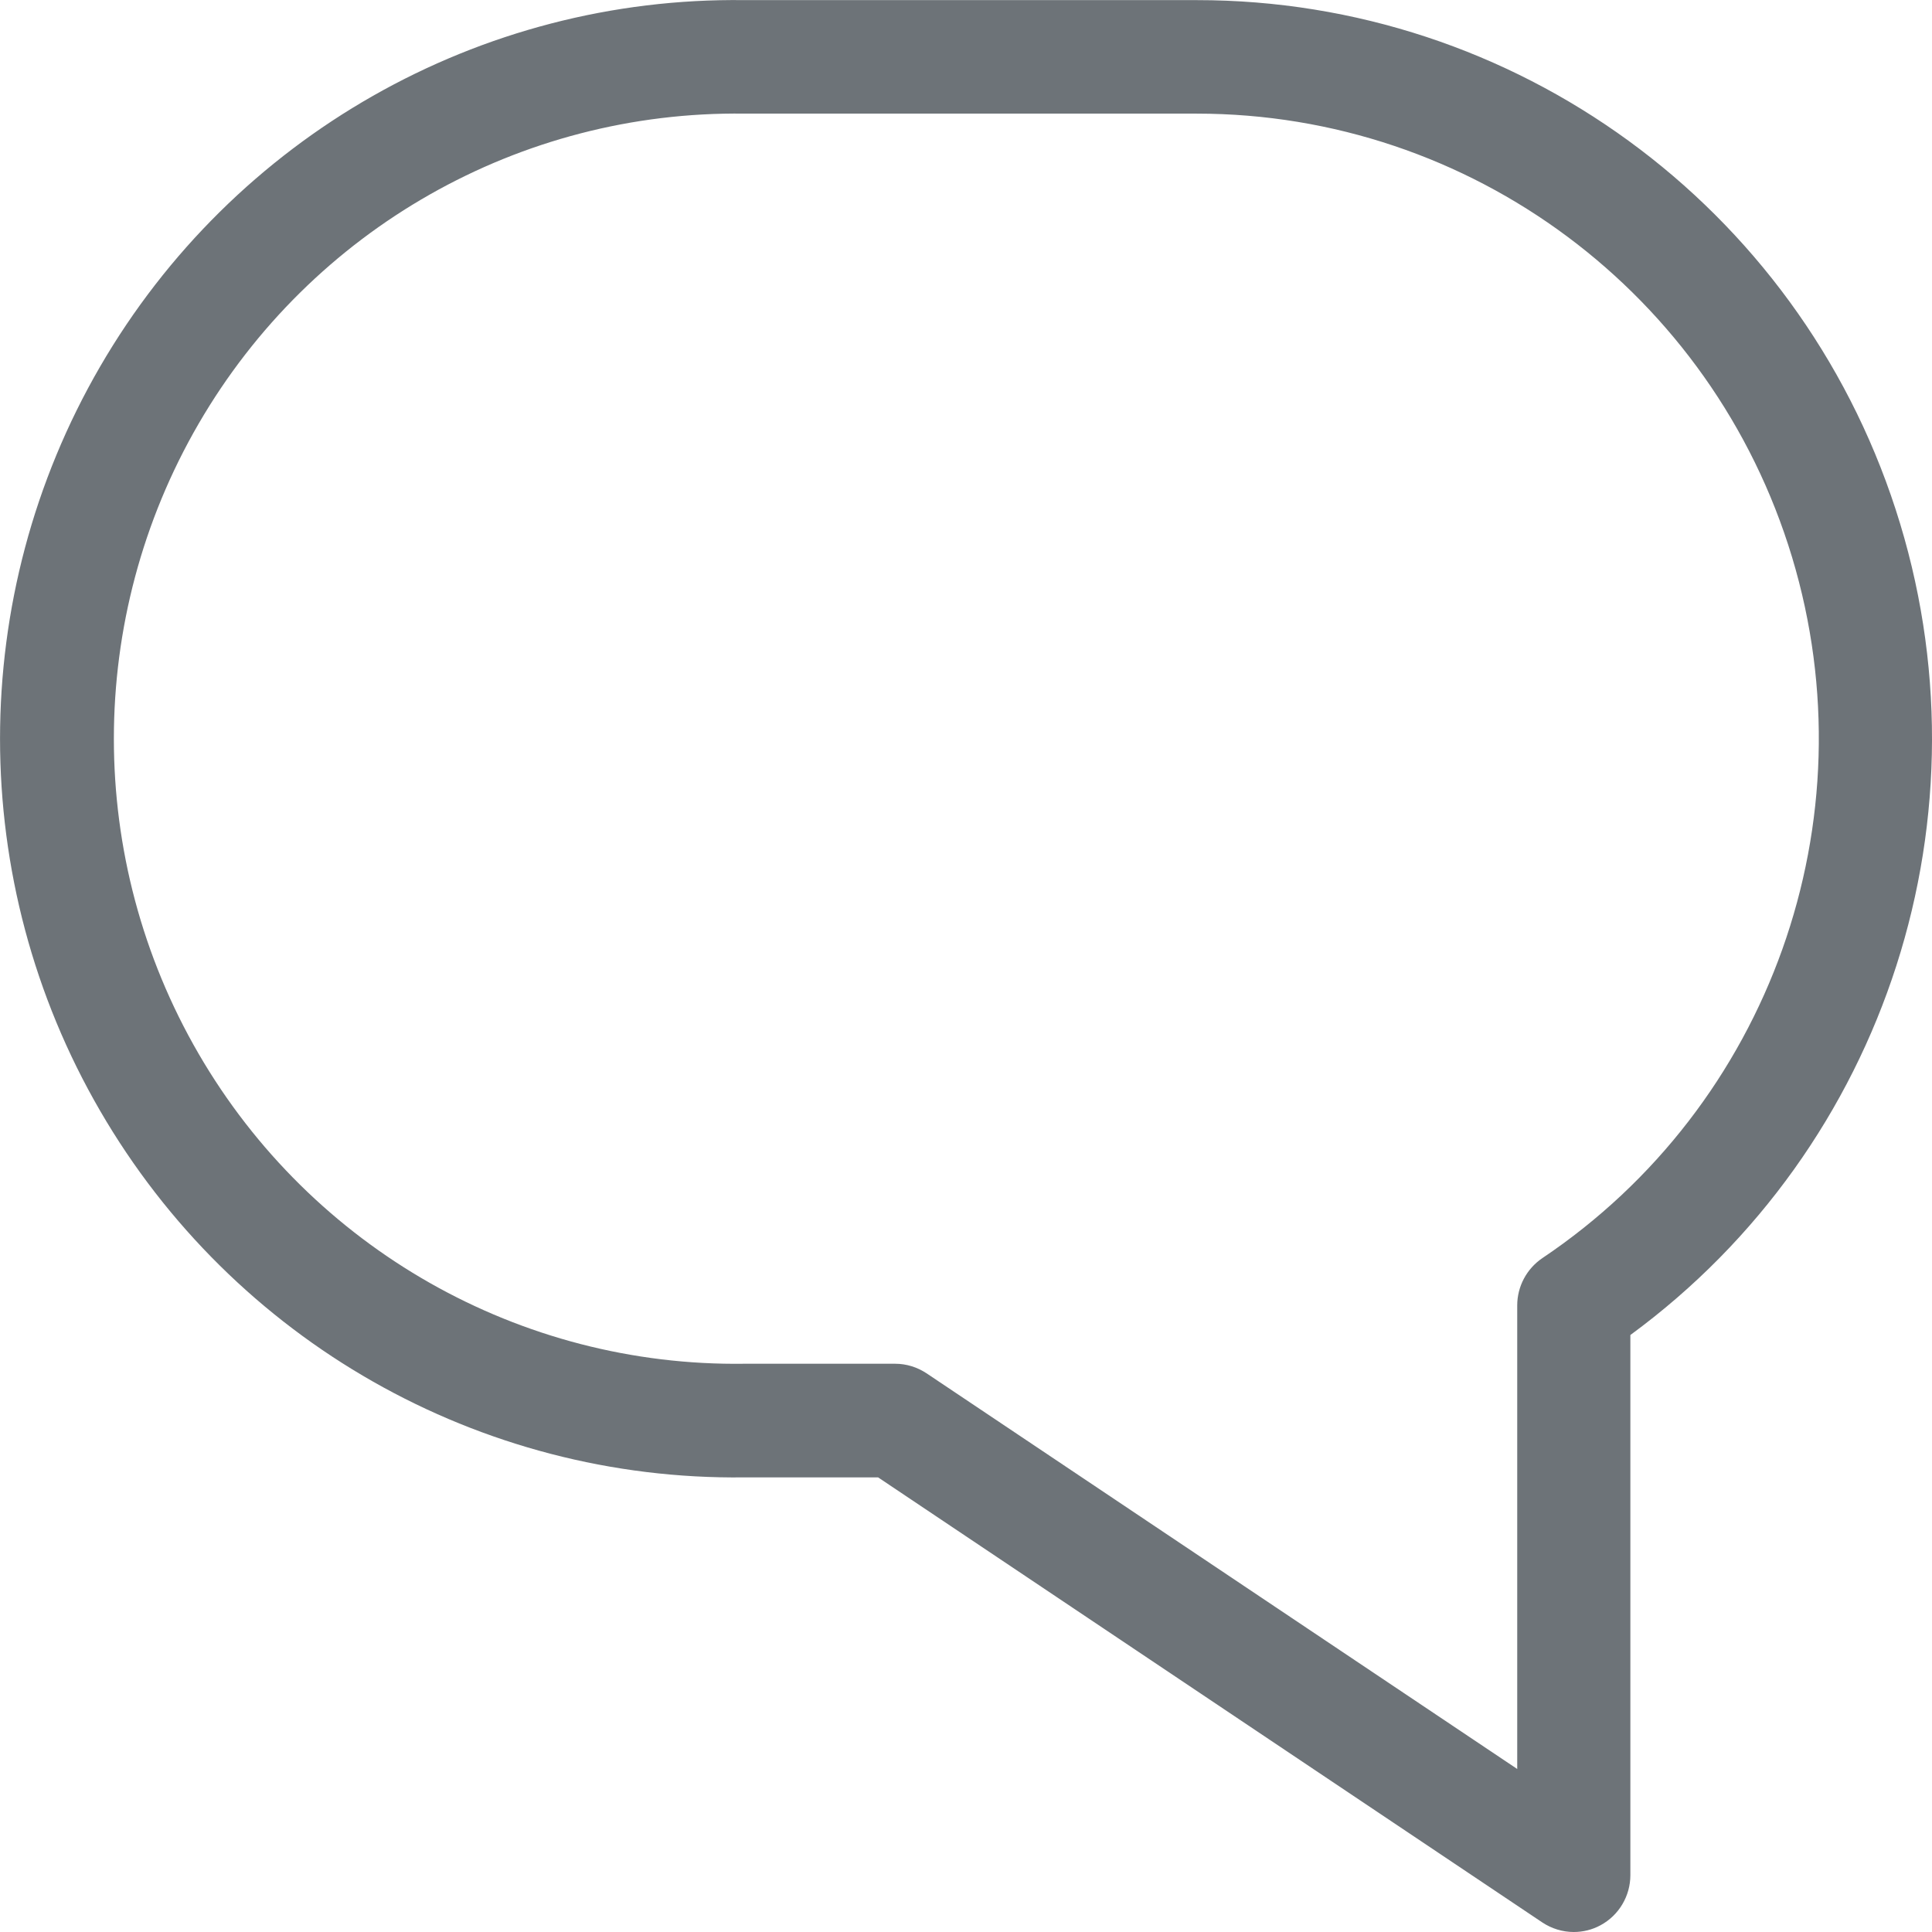 <svg width="16" height="16" viewBox="0 0 16 16" fill="none" xmlns="http://www.w3.org/2000/svg">
<path fill-rule="evenodd" clip-rule="evenodd" d="M13.033 16C12.941 16 12.85 15.972 12.773 15.921L7.272 12.235H6.166C3.972 12.263 1.934 11.104 0.829 9.199C-0.276 7.295 -0.276 4.941 0.829 3.036C1.934 1.132 3.972 -0.028 6.166 0.001H9.911C12.546 -0 14.882 1.702 15.699 4.219C16.517 6.736 15.63 9.495 13.502 11.056V15.529C13.502 15.702 13.407 15.862 13.255 15.944C13.187 15.981 13.111 16 13.033 16ZM6.166 0.941C4.308 0.916 2.581 1.896 1.645 3.509C0.709 5.121 0.709 7.115 1.645 8.727C2.581 10.339 4.308 11.32 6.166 11.294H7.414C7.506 11.294 7.596 11.322 7.673 11.373L12.565 14.65V10.811C12.565 10.654 12.643 10.508 12.772 10.42C14.659 9.154 15.499 6.796 14.841 4.614C14.182 2.432 12.18 0.941 9.911 0.941H6.166Z" fill="#6D7378"/>
</svg>
